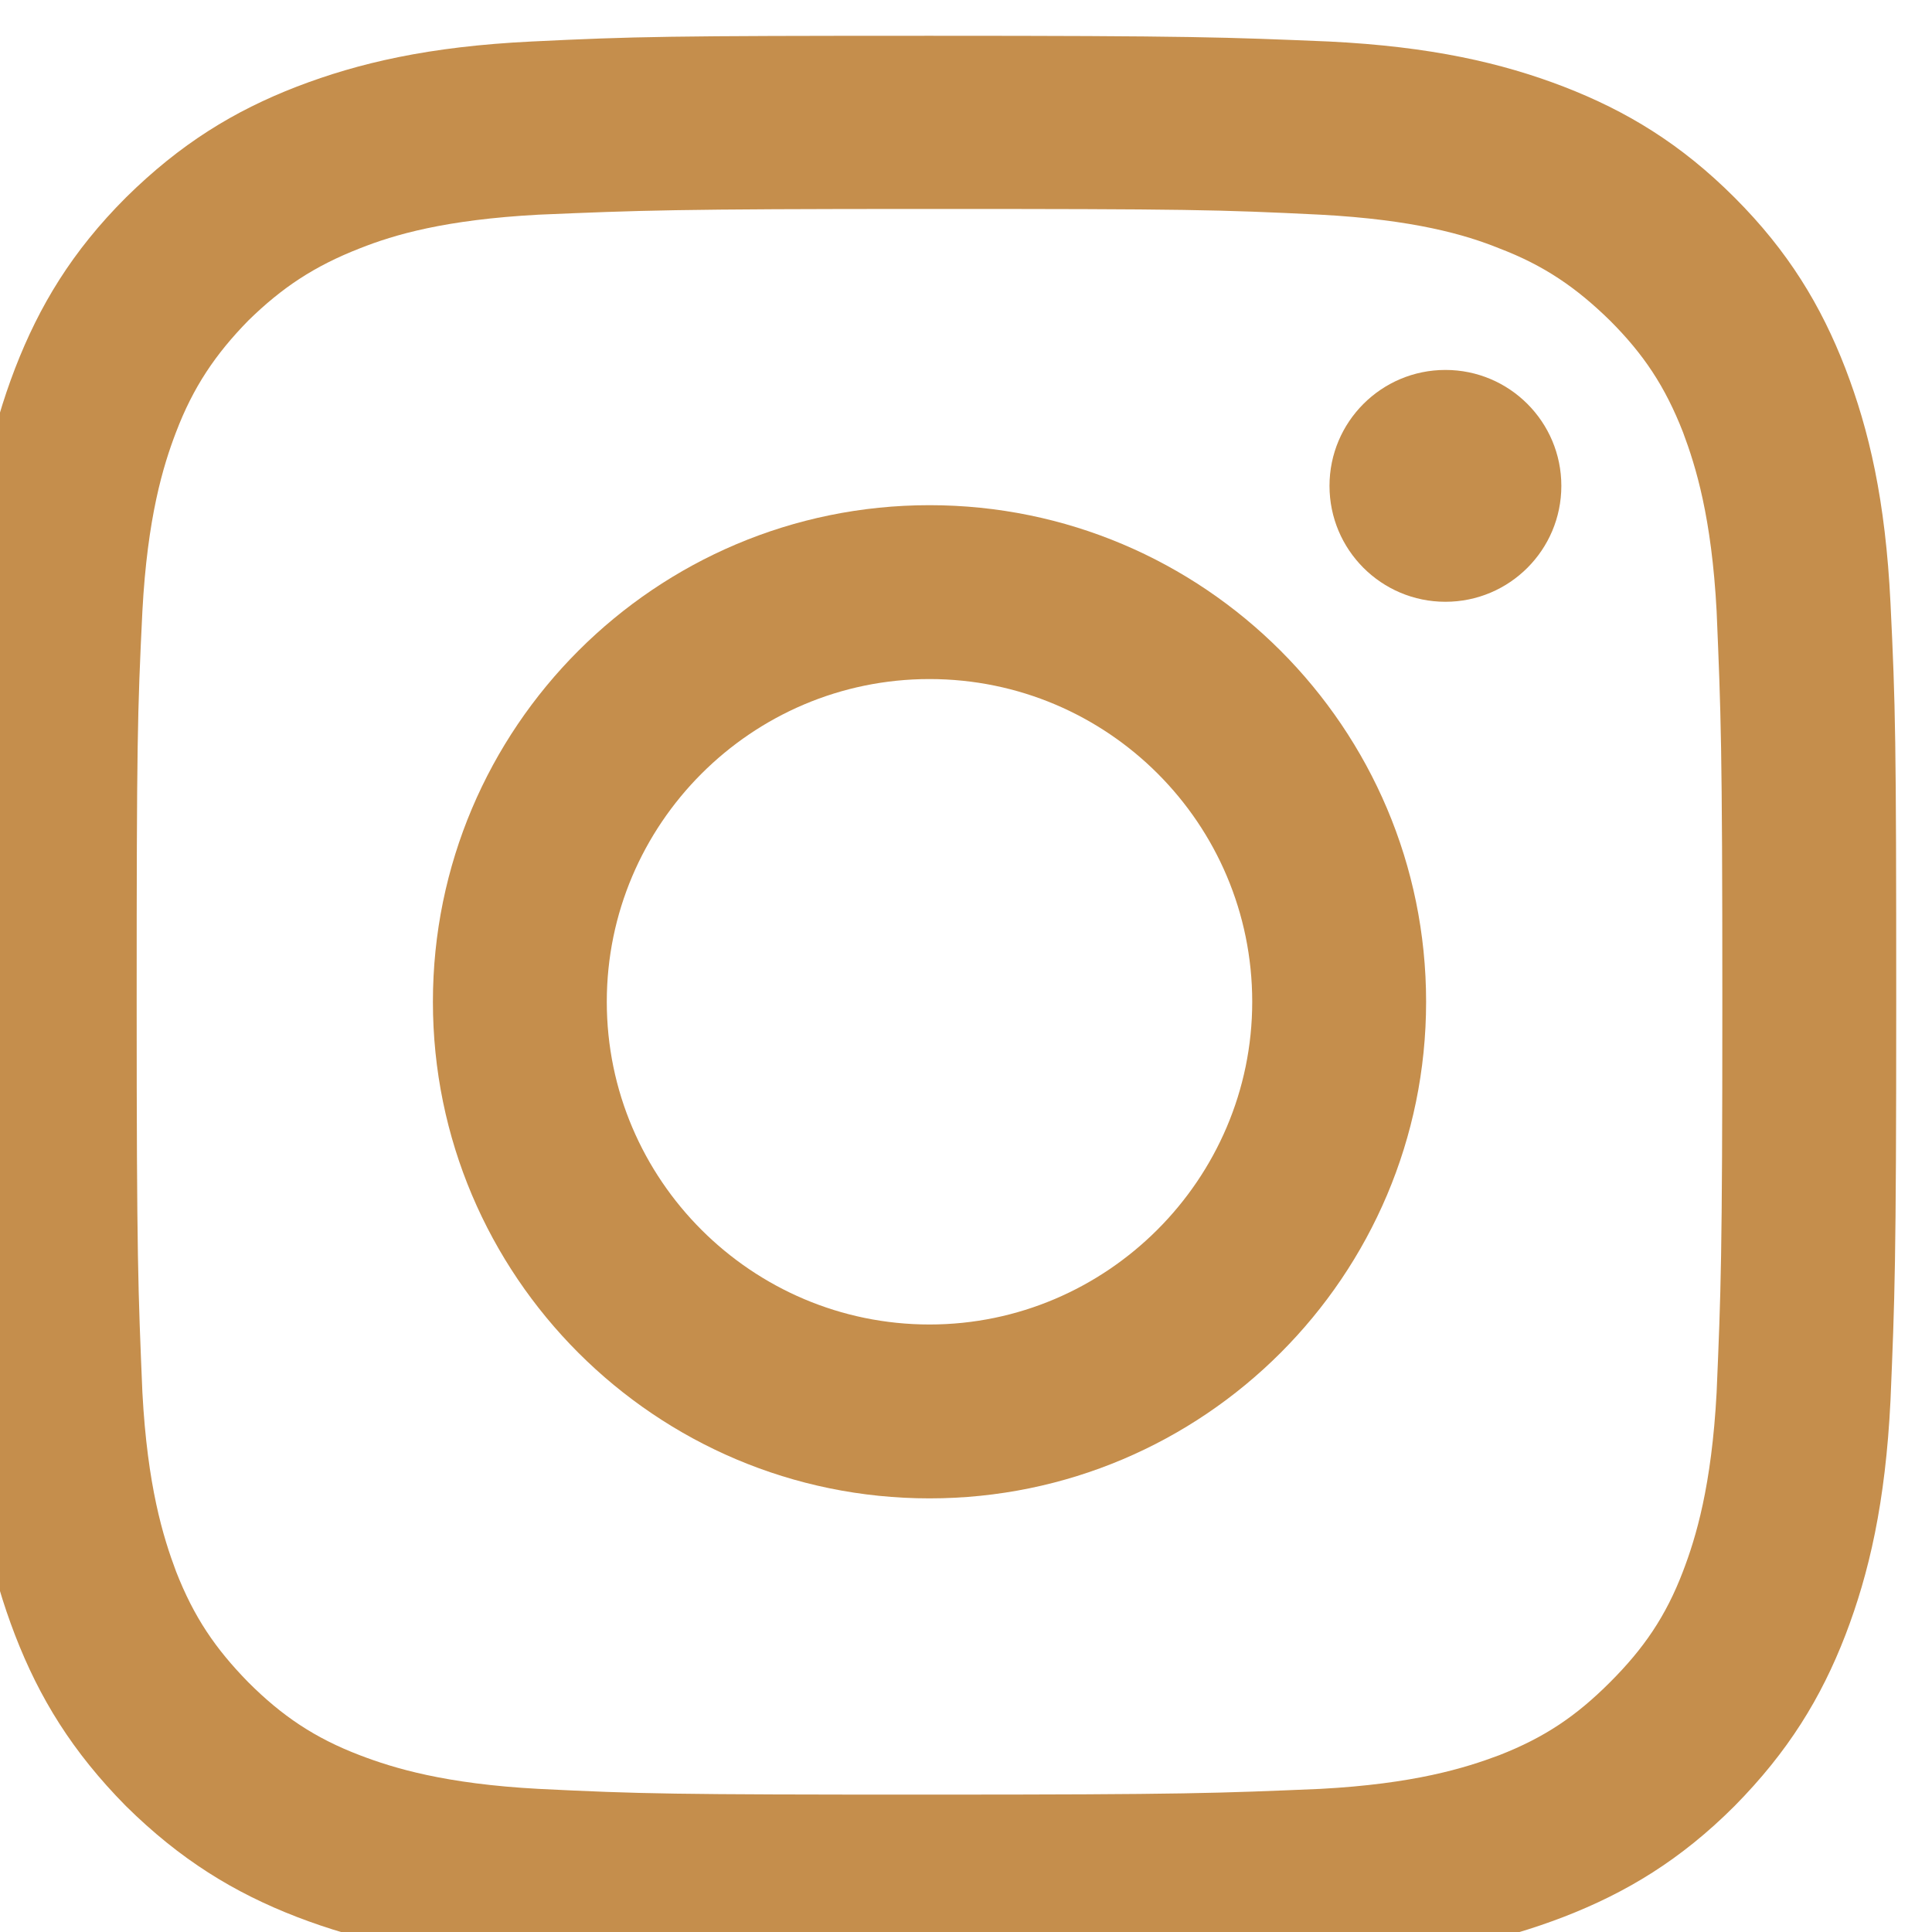 <?xml version="1.0" encoding="UTF-8"?>
<!DOCTYPE svg PUBLIC "-//W3C//DTD SVG 1.1//EN" "http://www.w3.org/Graphics/SVG/1.1/DTD/svg11.dtd">
<!-- Creator: CorelDRAW 2019 (64-Bit) -->
<svg xmlns="http://www.w3.org/2000/svg" xml:space="preserve" width="27px" height="27px" version="1.1" style="shape-rendering:geometricPrecision; text-rendering:geometricPrecision; image-rendering:optimizeQuality; fill-rule:evenodd; clip-rule:evenodd"
viewBox="0 0 27 27"
 xmlns:xlink="http://www.w3.org/1999/xlink">
 <defs>
  <style type="text/css">
   <![CDATA[
    .fil0 {fill:#C58E4C}
   ]]>
  </style>
 </defs>
 <g id="Слой_x0020_1">
  <g id="XMLID_138_">
   <path id="XMLID_142_" class="fil0" d="M25.79 5.15c-0.34,-0.88 -0.8,-1.64 -1.55,-2.39 -0.75,-0.75 -1.51,-1.21 -2.39,-1.55 -0.86,-0.33 -1.85,-0.56 -3.28,-0.63 -1.44,-0.06 -1.9,-0.08 -5.57,-0.08 -3.67,0 -4.13,0.01 -5.57,0.08 -1.44,0.07 -2.42,0.3 -3.28,0.63 -0.88,0.34 -1.63,0.8 -2.39,1.55 -0.75,0.75 -1.21,1.51 -1.55,2.39 -0.33,0.86 -0.56,1.85 -0.63,3.28 -0.06,1.44 -0.08,1.9 -0.08,5.57 0,3.67 0.01,4.13 0.08,5.57 0.07,1.44 0.3,2.42 0.63,3.28 0.34,0.88 0.8,1.63 1.55,2.39 0.76,0.75 1.51,1.21 2.39,1.55 0.86,0.33 1.85,0.56 3.28,0.63 1.44,0.06 1.9,0.08 5.57,0.08 3.67,0 4.13,-0.01 5.57,-0.08 1.44,-0.07 2.42,-0.3 3.28,-0.63 0.88,-0.34 1.64,-0.8 2.39,-1.55 0.75,-0.76 1.21,-1.51 1.55,-2.39 0.33,-0.86 0.56,-1.85 0.63,-3.28 0.06,-1.44 0.08,-1.9 0.08,-5.57 0,-3.67 -0.01,-4.13 -0.08,-5.57 -0.07,-1.44 -0.3,-2.42 -0.63,-3.28zm-1.8 14.31c-0.07,1.31 -0.29,2.03 -0.47,2.5 -0.24,0.63 -0.55,1.08 -1.02,1.55 -0.47,0.47 -0.91,0.77 -1.55,1.02 -0.48,0.18 -1.19,0.4 -2.5,0.47 -1.43,0.06 -1.85,0.08 -5.46,0.08 -3.61,0 -4.04,-0.01 -5.46,-0.08 -1.31,-0.07 -2.03,-0.29 -2.5,-0.47 -0.63,-0.24 -1.09,-0.55 -1.56,-1.02 -0.46,-0.47 -0.76,-0.91 -1.01,-1.55 -0.18,-0.48 -0.4,-1.19 -0.47,-2.5 -0.06,-1.43 -0.08,-1.86 -0.08,-5.46 0,-3.6 0.01,-4.04 0.08,-5.46 0.07,-1.31 0.29,-2.03 0.47,-2.5 0.24,-0.63 0.55,-1.09 1.01,-1.56 0.47,-0.46 0.92,-0.76 1.56,-1.01 0.48,-0.19 1.19,-0.4 2.5,-0.47 1.43,-0.06 1.86,-0.08 5.46,-0.08 3.6,0 4.04,0.01 5.46,0.08 1.31,0.07 2.03,0.28 2.5,0.47 0.63,0.24 1.08,0.55 1.55,1.01 0.47,0.47 0.77,0.92 1.02,1.56 0.18,0.48 0.4,1.19 0.47,2.5 0.06,1.43 0.08,1.86 0.08,5.46 0,3.6 -0.02,4.04 -0.08,5.46z"/>
   <path id="XMLID_145_" class="fil0" d="M12.99 7.06c-3.83,0 -6.94,3.11 -6.94,6.94 0,3.83 3.11,6.94 6.94,6.94 3.83,0 6.94,-3.11 6.94,-6.94 0,-3.83 -3.11,-6.94 -6.94,-6.94zm0 11.45c-2.48,0 -4.51,-2.02 -4.51,-4.51 0,-2.48 2.02,-4.51 4.51,-4.51 2.49,0 4.51,2.02 4.51,4.51 0,2.48 -2.03,4.51 -4.51,4.51z"/>
   <circle id="XMLID_143_" class="fil0" cx="20.2" cy="6.79" r="1.62"/>
  </g>
 </g>
</svg>
